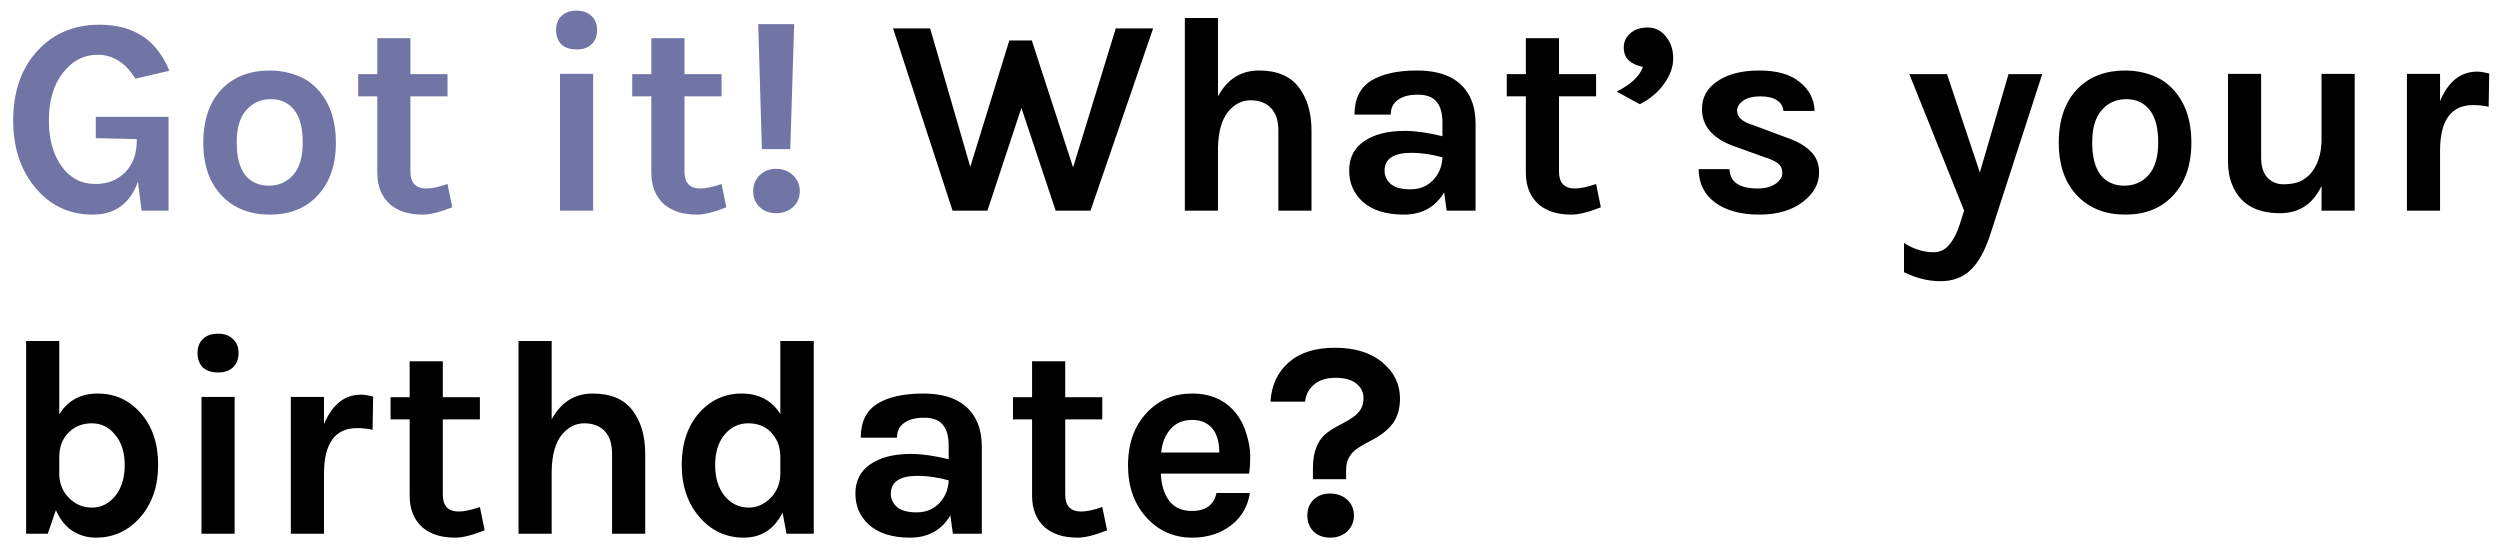<svg width="178" height="39" viewBox="0 0 178 39" fill="none" xmlns="http://www.w3.org/2000/svg">
<path d="M9.82 12.94C9.26 14.5 8.187 15.28 6.6 15.28C4.973 15.28 3.633 14.667 2.58 13.44C1.487 12.173 0.94 10.553 0.94 8.58C0.94 6.5 1.527 4.833 2.7 3.58C3.833 2.367 5.293 1.76 7.08 1.76C8.293 1.76 9.307 2.027 10.12 2.56C10.947 3.08 11.593 3.907 12.06 5.04L9.64 5.6C8.933 4.467 8.04 3.9 6.96 3.9C5.973 3.9 5.153 4.32 4.5 5.16C3.82 6.013 3.48 7.153 3.48 8.58C3.48 9.927 3.787 11.02 4.4 11.86C5 12.687 5.8 13.1 6.8 13.1C7.653 13.1 8.353 12.827 8.9 12.28C9.46 11.72 9.74 10.953 9.74 9.98V9.9L6.82 9.84V8.32H12V15H10.08L9.82 12.94ZM19.215 5.02C19.869 5.02 20.482 5.127 21.055 5.34C21.628 5.54 22.122 5.853 22.535 6.28C23.455 7.213 23.915 8.507 23.915 10.16C23.915 11.787 23.455 13.067 22.535 14C21.709 14.853 20.602 15.28 19.215 15.28C17.828 15.28 16.709 14.853 15.855 14C14.935 13.08 14.475 11.8 14.475 10.16C14.475 8.493 14.935 7.2 15.855 6.28C16.695 5.44 17.815 5.02 19.215 5.02ZM21.555 10.14C21.555 9.113 21.355 8.347 20.955 7.84C20.555 7.32 19.995 7.06 19.275 7.06C18.569 7.06 17.988 7.32 17.535 7.84C17.082 8.347 16.855 9.113 16.855 10.14C16.855 11.167 17.055 11.94 17.455 12.46C17.869 12.967 18.428 13.22 19.135 13.22C19.842 13.22 20.422 12.967 20.875 12.46C21.328 11.94 21.555 11.167 21.555 10.14ZM32.203 14.76C31.323 15.107 30.63 15.28 30.123 15.28C29.617 15.28 29.17 15.22 28.783 15.1C28.41 14.98 28.077 14.8 27.783 14.56C27.17 14.013 26.863 13.26 26.863 12.3V6.86H25.503V5.28H26.863V2.72H29.223V5.28H31.863V6.86H29.223V12.22C29.223 13.02 29.603 13.42 30.363 13.42C30.75 13.42 31.25 13.313 31.863 13.1L32.203 14.76ZM39.873 5.26H42.233V15H39.873V5.26ZM39.593 2.14C39.593 1.713 39.719 1.38 39.972 1.14C40.226 0.887 40.586 0.76 41.053 0.76C41.506 0.76 41.859 0.887 42.112 1.14C42.379 1.38 42.513 1.713 42.513 2.14C42.513 2.567 42.379 2.907 42.112 3.16C41.859 3.4 41.506 3.52 41.053 3.52C40.586 3.52 40.226 3.4 39.972 3.16C39.719 2.907 39.593 2.567 39.593 2.14ZM51.715 14.76C50.835 15.107 50.142 15.28 49.635 15.28C49.128 15.28 48.682 15.22 48.295 15.1C47.922 14.98 47.588 14.8 47.295 14.56C46.682 14.013 46.375 13.26 46.375 12.3V6.86H45.015V5.28H46.375V2.72H48.735V5.28H51.375V6.86H48.735V12.22C48.735 13.02 49.115 13.42 49.875 13.42C50.262 13.42 50.762 13.313 51.375 13.1L51.715 14.76ZM53.986 1.72H56.546L56.266 10.62H54.246L53.986 1.72ZM55.266 15.18C54.786 15.18 54.392 15.033 54.086 14.74C53.779 14.447 53.626 14.073 53.626 13.62C53.626 13.167 53.779 12.787 54.086 12.48C54.392 12.173 54.786 12.02 55.266 12.02C55.746 12.02 56.146 12.173 56.466 12.48C56.786 12.787 56.946 13.167 56.946 13.62C56.946 14.073 56.786 14.447 56.466 14.74C56.146 15.033 55.746 15.18 55.266 15.18Z" fill="#7075A5"/>
<path d="M66.224 2.02L69.084 11.88L71.864 2.88H73.464L76.404 11.92L79.444 2.02H82.104L77.644 15H75.164L72.724 7.68L70.304 15H67.824L63.584 2.02H66.224ZM86.72 6.86C87.387 5.633 88.36 5.02 89.64 5.02C90.92 5.02 91.86 5.413 92.46 6.2C93.073 6.987 93.38 8.027 93.38 9.32V15H91.02V9.32C91.02 8.6 90.847 8.06 90.5 7.7C90.153 7.327 89.667 7.14 89.04 7.14C88.413 7.14 87.873 7.42 87.42 7.98C86.98 8.54 86.747 9.38 86.72 10.5V15H84.36V1.28H86.72V6.86ZM100.021 9.32C100.794 9.32 101.688 9.447 102.701 9.7V8.74C102.701 8.06 102.561 7.56 102.281 7.24C102.014 6.907 101.568 6.74 100.941 6.74C100.328 6.74 99.854 6.867 99.521 7.12C99.188 7.36 99.021 7.707 99.021 8.16H96.441C96.441 7.053 96.828 6.253 97.601 5.76C98.388 5.267 99.481 5.02 100.881 5.02C102.881 5.02 104.174 5.72 104.761 7.12C104.961 7.6 105.061 8.167 105.061 8.82V15H103.001L102.821 13.7C102.194 14.753 101.234 15.28 99.941 15.28C98.688 15.28 97.714 14.973 97.021 14.36C96.381 13.773 96.061 13.033 96.061 12.14C96.061 11.233 96.414 10.54 97.121 10.06C97.828 9.567 98.794 9.32 100.021 9.32ZM102.701 11.2C101.914 10.987 101.181 10.88 100.501 10.88C99.221 10.88 98.581 11.307 98.581 12.16C98.581 12.52 98.728 12.833 99.021 13.1C99.314 13.353 99.781 13.48 100.421 13.48C101.074 13.48 101.608 13.267 102.021 12.84C102.448 12.4 102.674 11.853 102.701 11.2ZM113.981 14.76C113.101 15.107 112.407 15.28 111.901 15.28C111.394 15.28 110.947 15.22 110.561 15.1C110.187 14.98 109.854 14.8 109.561 14.56C108.947 14.013 108.641 13.26 108.641 12.3V6.86H107.281V5.28H108.641V2.72H111.001V5.28H113.641V6.86H111.001V12.22C111.001 13.02 111.381 13.42 112.141 13.42C112.527 13.42 113.027 13.313 113.641 13.1L113.981 14.76ZM115.611 3.38C115.611 2.98 115.765 2.647 116.071 2.38C116.378 2.1 116.791 1.96 117.311 1.96C117.845 1.96 118.278 2.173 118.611 2.6C118.958 3.013 119.131 3.533 119.131 4.16C119.131 4.773 118.911 5.38 118.471 5.98C118.045 6.58 117.471 7.06 116.751 7.42L115.111 6.52C116.138 6 116.758 5.413 116.971 4.76C116.585 4.693 116.258 4.547 115.991 4.32C115.738 4.093 115.611 3.78 115.611 3.38ZM123.141 12.04C123.168 12.96 123.841 13.42 125.161 13.42C125.668 13.42 126.081 13.313 126.401 13.1C126.734 12.873 126.901 12.613 126.901 12.32C126.901 12.027 126.801 11.8 126.601 11.64C126.401 11.48 126.088 11.333 125.661 11.2L123.541 10.44C121.968 9.893 121.181 9 121.181 7.76C121.181 6.933 121.548 6.273 122.281 5.78C123.028 5.273 124.021 5.02 125.261 5.02C126.514 5.02 127.474 5.293 128.141 5.84C128.821 6.387 129.174 7.073 129.201 7.9H126.981C126.954 7.58 126.801 7.327 126.521 7.14C126.241 6.953 125.841 6.86 125.321 6.86C124.801 6.86 124.394 6.967 124.101 7.18C123.821 7.38 123.681 7.613 123.681 7.88C123.681 8.347 124.074 8.693 124.861 8.92L127.161 9.78C127.921 10.033 128.501 10.36 128.901 10.76C129.314 11.147 129.521 11.653 129.521 12.28C129.521 13.08 129.141 13.773 128.381 14.36C127.594 14.973 126.554 15.28 125.261 15.28C123.968 15.28 122.928 15 122.141 14.44C121.354 13.867 120.954 13.067 120.941 12.04H123.141ZM138.626 5.28L140.966 12.28L143.006 5.28H145.406L141.686 16.76C141.3 17.92 140.826 18.753 140.266 19.26C139.72 19.767 139.02 20.02 138.166 20.02C137.3 20.02 136.433 19.807 135.566 19.38V17.3C136.26 17.74 136.96 17.96 137.666 17.96C138.133 17.96 138.513 17.773 138.806 17.4C139.113 17.027 139.36 16.54 139.546 15.94L139.846 15L135.946 5.28H138.626ZM151.325 5.02C151.978 5.02 152.591 5.127 153.165 5.34C153.738 5.54 154.231 5.853 154.645 6.28C155.565 7.213 156.025 8.507 156.025 10.16C156.025 11.787 155.565 13.067 154.645 14C153.818 14.853 152.711 15.28 151.325 15.28C149.938 15.28 148.818 14.853 147.965 14C147.045 13.08 146.585 11.8 146.585 10.16C146.585 8.493 147.045 7.2 147.965 6.28C148.805 5.44 149.925 5.02 151.325 5.02ZM153.665 10.14C153.665 9.113 153.465 8.347 153.065 7.84C152.665 7.32 152.105 7.06 151.385 7.06C150.678 7.06 150.098 7.32 149.645 7.84C149.191 8.347 148.965 9.113 148.965 10.14C148.965 11.167 149.165 11.94 149.565 12.46C149.978 12.967 150.538 13.22 151.245 13.22C151.951 13.22 152.531 12.967 152.985 12.46C153.438 11.94 153.665 11.167 153.665 10.14ZM165.293 13.24C164.679 14.533 163.693 15.18 162.333 15.18C160.613 15.18 159.479 14.507 158.933 13.16C158.733 12.693 158.633 12.127 158.633 11.46V5.26H160.993V11.22C160.993 11.86 161.146 12.34 161.453 12.66C161.759 12.967 162.133 13.12 162.573 13.12C163.026 13.12 163.406 13.06 163.713 12.94C164.019 12.807 164.286 12.613 164.513 12.36C165.006 11.787 165.266 11.02 165.293 10.06V5.26H167.653V15H165.293V13.24ZM173.732 7.2C174.318 5.8 175.198 5.1 176.372 5.1C176.598 5.1 176.885 5.147 177.232 5.24L177.192 7.6C176.818 7.52 176.452 7.48 176.092 7.48C174.518 7.48 173.732 8.567 173.732 10.74V15H171.372V5.26H173.732V7.2ZM10.02 29.42C10.847 30.353 11.26 31.58 11.26 33.1C11.26 34.62 10.827 35.873 9.96 36.86C9.12 37.807 8.073 38.28 6.82 38.28C6.22 38.28 5.667 38.12 5.16 37.8C4.667 37.48 4.273 36.987 3.98 36.32L3.4 38H1.86V24.28H4.22V29.5C4.833 28.513 5.747 28.02 6.96 28.02C8.187 28.02 9.207 28.487 10.02 29.42ZM4.22 32.54V33.82C4.247 34.5 4.493 35.06 4.96 35.5C5.4 35.927 5.933 36.14 6.56 36.14C7.2 36.14 7.747 35.867 8.2 35.32C8.653 34.76 8.88 34.027 8.88 33.12C8.88 32.213 8.653 31.493 8.2 30.96C7.76 30.413 7.207 30.14 6.54 30.14C5.873 30.14 5.32 30.36 4.88 30.8C4.44 31.24 4.22 31.82 4.22 32.54ZM14.345 28.26H16.705V38H14.345V28.26ZM14.065 25.14C14.065 24.713 14.192 24.38 14.445 24.14C14.698 23.887 15.059 23.76 15.525 23.76C15.979 23.76 16.332 23.887 16.585 24.14C16.852 24.38 16.985 24.713 16.985 25.14C16.985 25.567 16.852 25.907 16.585 26.16C16.332 26.4 15.979 26.52 15.525 26.52C15.059 26.52 14.698 26.4 14.445 26.16C14.192 25.907 14.065 25.567 14.065 25.14ZM23.068 30.2C23.654 28.8 24.534 28.1 25.708 28.1C25.934 28.1 26.221 28.147 26.568 28.24L26.528 30.6C26.154 30.52 25.788 30.48 25.428 30.48C23.854 30.48 23.068 31.567 23.068 33.74V38H20.708V28.26H23.068V30.2ZM34.508 37.76C33.628 38.107 32.935 38.28 32.428 38.28C31.921 38.28 31.475 38.22 31.088 38.1C30.715 37.98 30.381 37.8 30.088 37.56C29.475 37.013 29.168 36.26 29.168 35.3V29.86H27.808V28.28H29.168V25.72H31.528V28.28H34.168V29.86H31.528V35.22C31.528 36.02 31.908 36.42 32.668 36.42C33.055 36.42 33.555 36.313 34.168 36.1L34.508 37.76ZM39.279 29.86C39.945 28.633 40.919 28.02 42.199 28.02C43.479 28.02 44.419 28.413 45.019 29.2C45.632 29.987 45.939 31.027 45.939 32.32V38H43.579V32.32C43.579 31.6 43.405 31.06 43.059 30.7C42.712 30.327 42.225 30.14 41.599 30.14C40.972 30.14 40.432 30.42 39.979 30.98C39.539 31.54 39.305 32.38 39.279 33.5V38H36.919V24.28H39.279V29.86ZM55.719 36.5C55.12 37.687 54.2 38.28 52.959 38.28C51.719 38.28 50.679 37.807 49.84 36.86C48.973 35.873 48.539 34.62 48.539 33.1C48.539 31.58 48.953 30.347 49.779 29.4C50.593 28.48 51.606 28.02 52.819 28.02C54.033 28.02 54.946 28.507 55.559 29.48V24.28H57.94V38H55.999L55.719 36.5ZM53.26 30.14C52.593 30.14 52.033 30.413 51.58 30.96C51.139 31.493 50.919 32.213 50.919 33.12C50.919 34.027 51.146 34.76 51.599 35.32C52.053 35.867 52.626 36.14 53.319 36.14C53.893 36.14 54.406 35.913 54.859 35.46C55.326 34.993 55.559 34.407 55.559 33.7V32.44C55.533 31.747 55.3 31.18 54.859 30.74C54.459 30.34 53.926 30.14 53.26 30.14ZM64.865 32.32C65.638 32.32 66.531 32.447 67.545 32.7V31.74C67.545 31.06 67.405 30.56 67.125 30.24C66.858 29.907 66.411 29.74 65.785 29.74C65.171 29.74 64.698 29.867 64.365 30.12C64.031 30.36 63.865 30.707 63.865 31.16H61.285C61.285 30.053 61.671 29.253 62.445 28.76C63.231 28.267 64.325 28.02 65.725 28.02C67.725 28.02 69.018 28.72 69.605 30.12C69.805 30.6 69.905 31.167 69.905 31.82V38H67.845L67.665 36.7C67.038 37.753 66.078 38.28 64.785 38.28C63.531 38.28 62.558 37.973 61.865 37.36C61.225 36.773 60.905 36.033 60.905 35.14C60.905 34.233 61.258 33.54 61.965 33.06C62.671 32.567 63.638 32.32 64.865 32.32ZM67.545 34.2C66.758 33.987 66.025 33.88 65.345 33.88C64.065 33.88 63.425 34.307 63.425 35.16C63.425 35.52 63.571 35.833 63.865 36.1C64.158 36.353 64.625 36.48 65.265 36.48C65.918 36.48 66.451 36.267 66.865 35.84C67.291 35.4 67.518 34.853 67.545 34.2ZM78.824 37.76C77.944 38.107 77.251 38.28 76.744 38.28C76.238 38.28 75.791 38.22 75.404 38.1C75.031 37.98 74.698 37.8 74.404 37.56C73.791 37.013 73.484 36.26 73.484 35.3V29.86H72.124V28.28H73.484V25.72H75.844V28.28H78.484V29.86H75.844V35.22C75.844 36.02 76.224 36.42 76.984 36.42C77.371 36.42 77.871 36.313 78.484 36.1L78.824 37.76ZM88.015 29.44C88.348 29.867 88.595 30.36 88.755 30.92C88.928 31.48 89.015 31.993 89.015 32.46C89.015 32.927 88.988 33.347 88.935 33.72H82.655C82.682 34.507 82.875 35.147 83.235 35.64C83.595 36.133 84.142 36.38 84.875 36.38C85.848 36.38 86.428 35.953 86.615 35.1H88.995C88.835 36.073 88.388 36.84 87.655 37.4C86.895 37.987 85.968 38.28 84.875 38.28C83.595 38.28 82.522 37.813 81.655 36.88C80.762 35.907 80.315 34.66 80.315 33.14C80.315 31.58 80.762 30.327 81.655 29.38C82.508 28.473 83.582 28.02 84.875 28.02C86.222 28.02 87.268 28.493 88.015 29.44ZM84.895 29.9C84.228 29.9 83.708 30.12 83.335 30.56C82.962 30.987 82.742 31.54 82.675 32.22H86.815C86.815 31.167 86.482 30.46 85.815 30.1C85.562 29.967 85.255 29.9 84.895 29.9ZM99.68 28.38C99.68 29.087 99.507 29.68 99.16 30.16C98.814 30.627 98.267 31.047 97.52 31.42C96.894 31.74 96.481 32.013 96.281 32.24C96.094 32.467 95.974 32.68 95.921 32.88C95.867 33.067 95.841 33.287 95.841 33.54V34.12H93.481V33.32C93.481 32.12 93.841 31.267 94.561 30.76C94.814 30.573 95.187 30.353 95.68 30.1C96.174 29.847 96.527 29.593 96.74 29.34C96.967 29.073 97.081 28.74 97.081 28.34C97.081 27.927 96.914 27.587 96.581 27.32C96.247 27.04 95.754 26.9 95.1 26.9C94.447 26.9 93.934 27.06 93.561 27.38C93.187 27.687 92.974 28.093 92.921 28.6H90.46C90.527 27.44 90.954 26.513 91.74 25.82C92.527 25.113 93.627 24.76 95.04 24.76C96.467 24.76 97.594 25.107 98.421 25.8C99.26 26.493 99.68 27.353 99.68 28.38ZM93.081 36.7C93.081 36.247 93.227 35.873 93.52 35.58C93.827 35.287 94.221 35.14 94.701 35.14C95.194 35.14 95.6 35.287 95.921 35.58C96.24 35.873 96.4 36.247 96.4 36.7C96.4 37.153 96.24 37.533 95.921 37.84C95.6 38.133 95.194 38.28 94.701 38.28C94.221 38.28 93.827 38.133 93.52 37.84C93.227 37.533 93.081 37.153 93.081 36.7Z" fill="black"/>
</svg>
